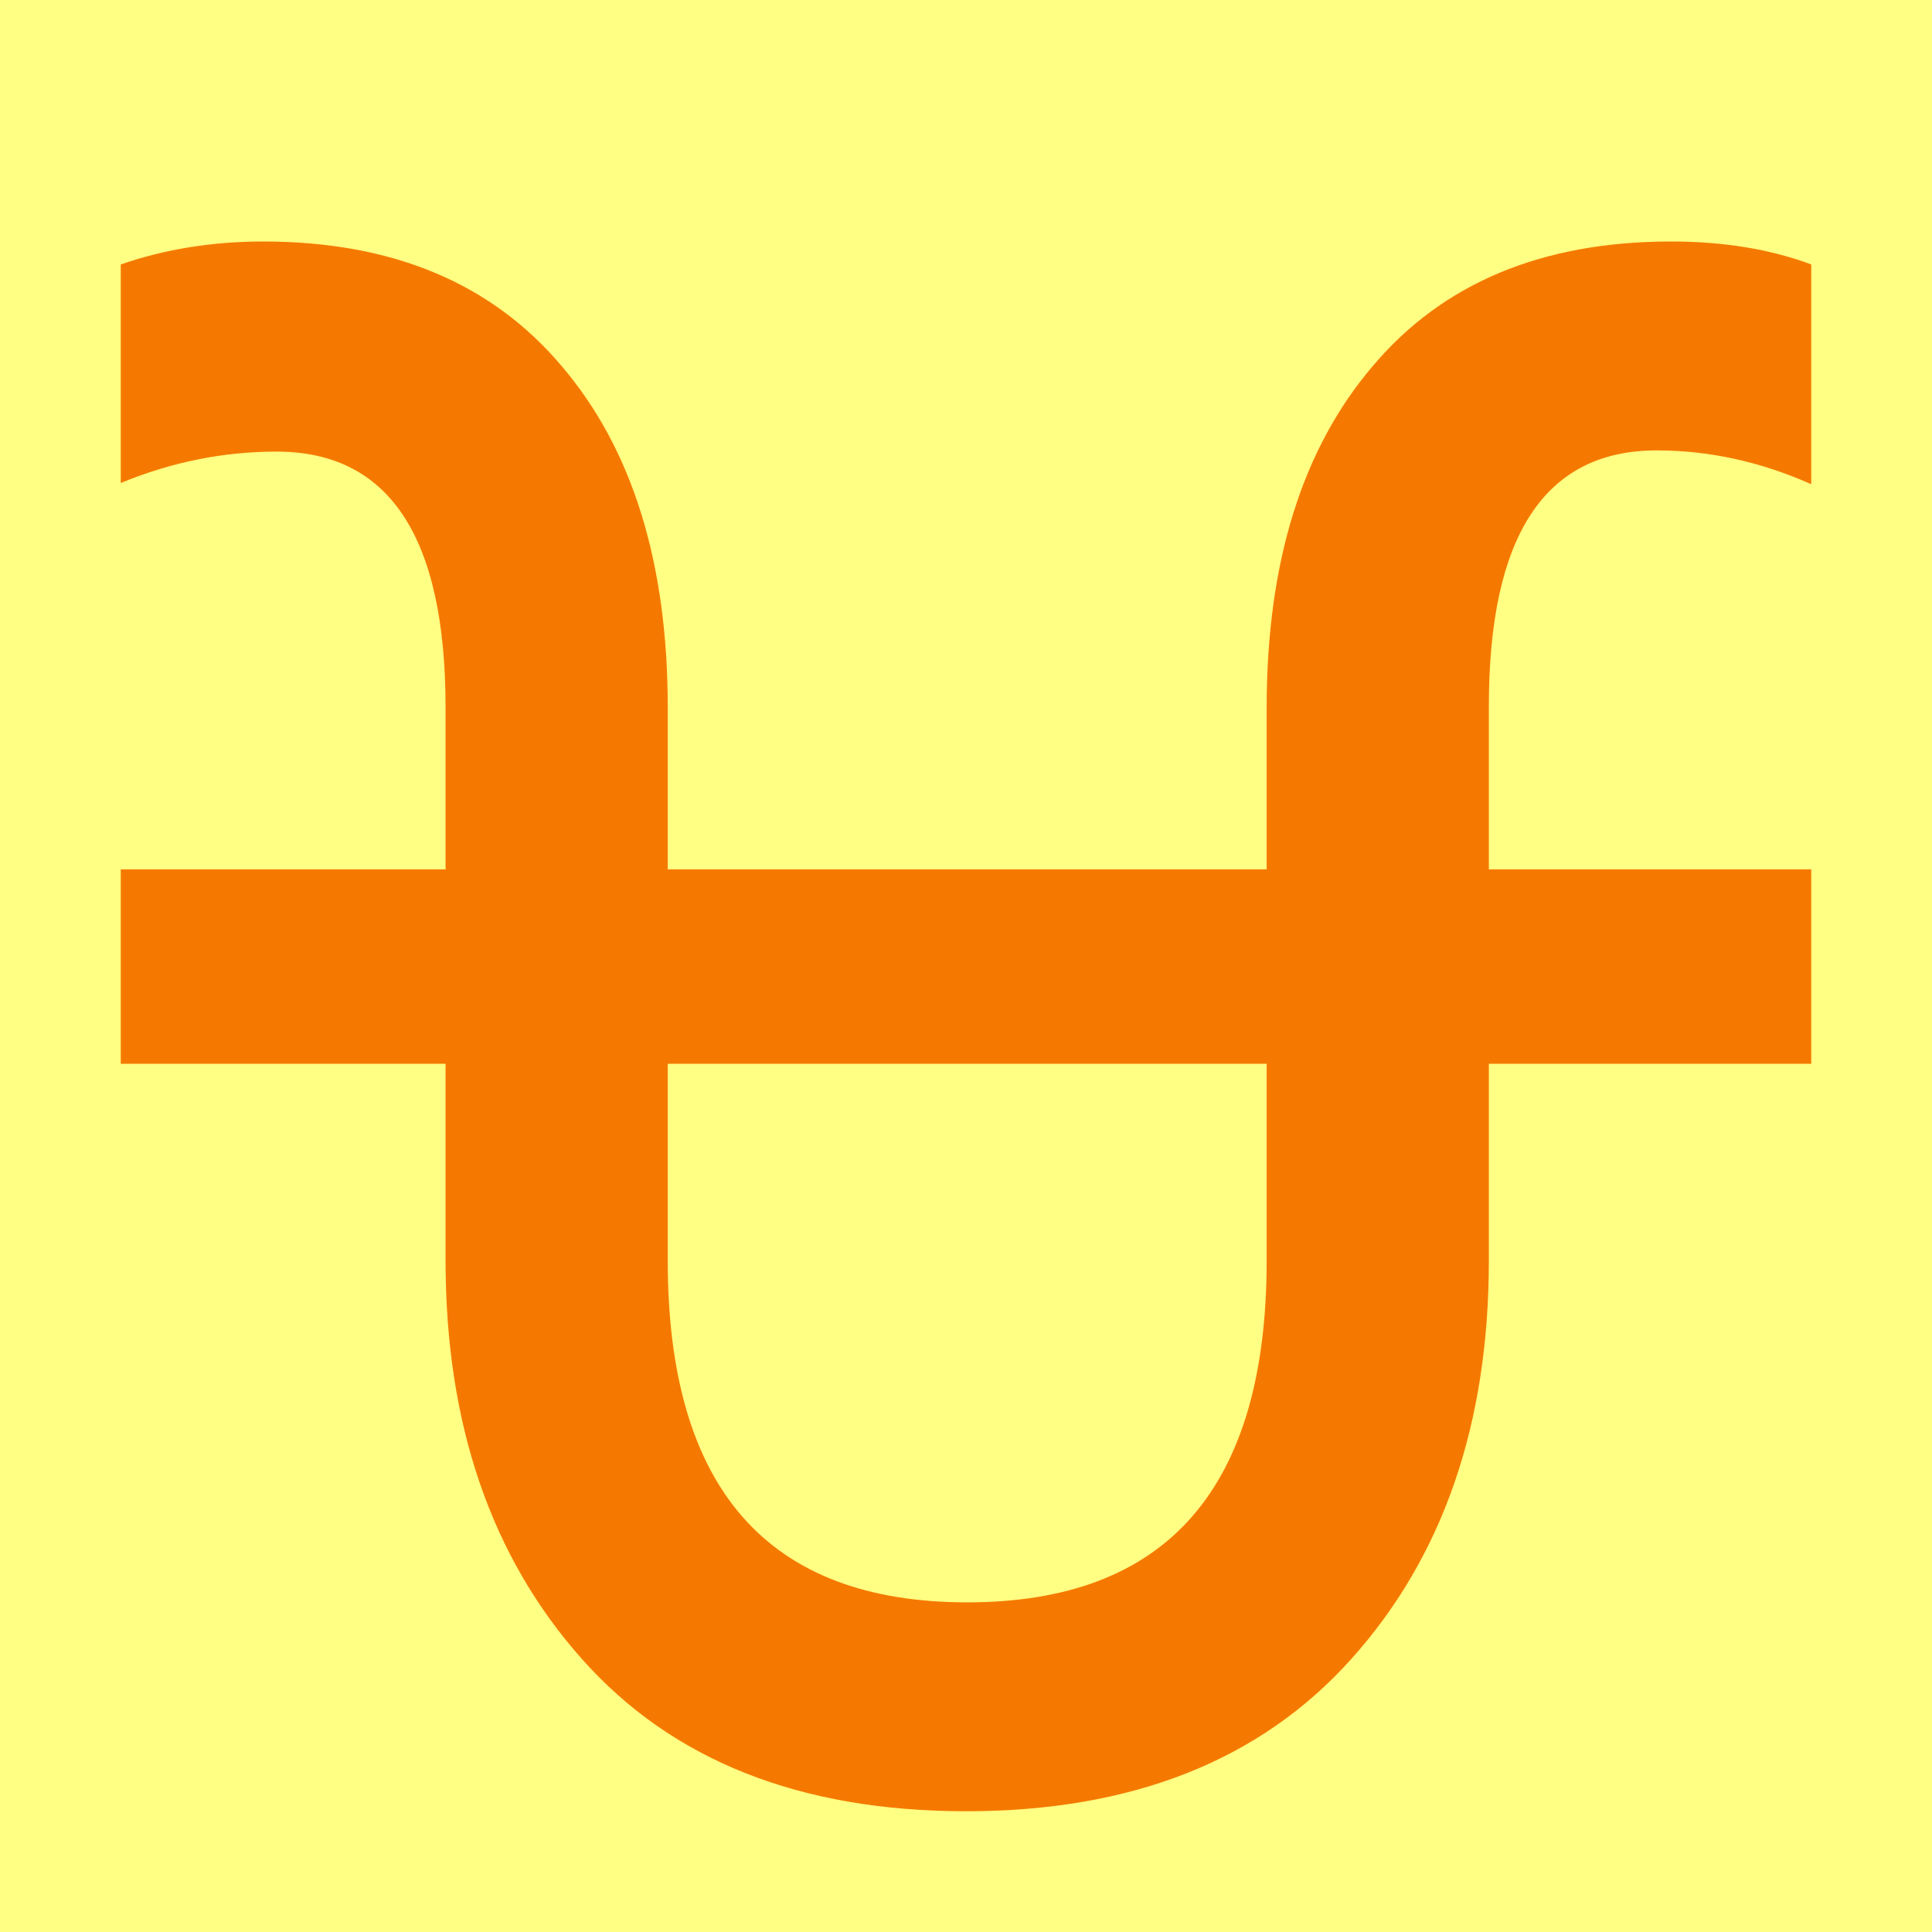 <svg height="16" viewBox="0 0 16 16" width="16" xmlns="http://www.w3.org/2000/svg"><path d="m0 0h16v16h-16z" fill="#ffff83"/><path d="m3.69 5.86q0-2.12-1.4-2.12-.66 0-1.29.26v-1.81q.55-.19 1.18-.19 1.6 0 2.47 1.03.88 1.03.88 2.83v1.34h4.96v-1.34q0-1.8.88-2.83.87-1.03 2.47-1.03.65 0 1.16.19v1.82q-.63-.28-1.28-.28-1.39 0-1.39 2.12v1.35h2.67v1.61h-2.67v1.63q0 2.03-1.14 3.3-1.13 1.26-3.19 1.26-2.06 0-3.18-1.26-1.13-1.27-1.13-3.3v-1.63h-2.69v-1.61h2.69zm1.84 4.58q0 2.83 2.48 2.83 2.48 0 2.48-2.83v-1.63h-4.96z" fill="#f57900"/></svg>